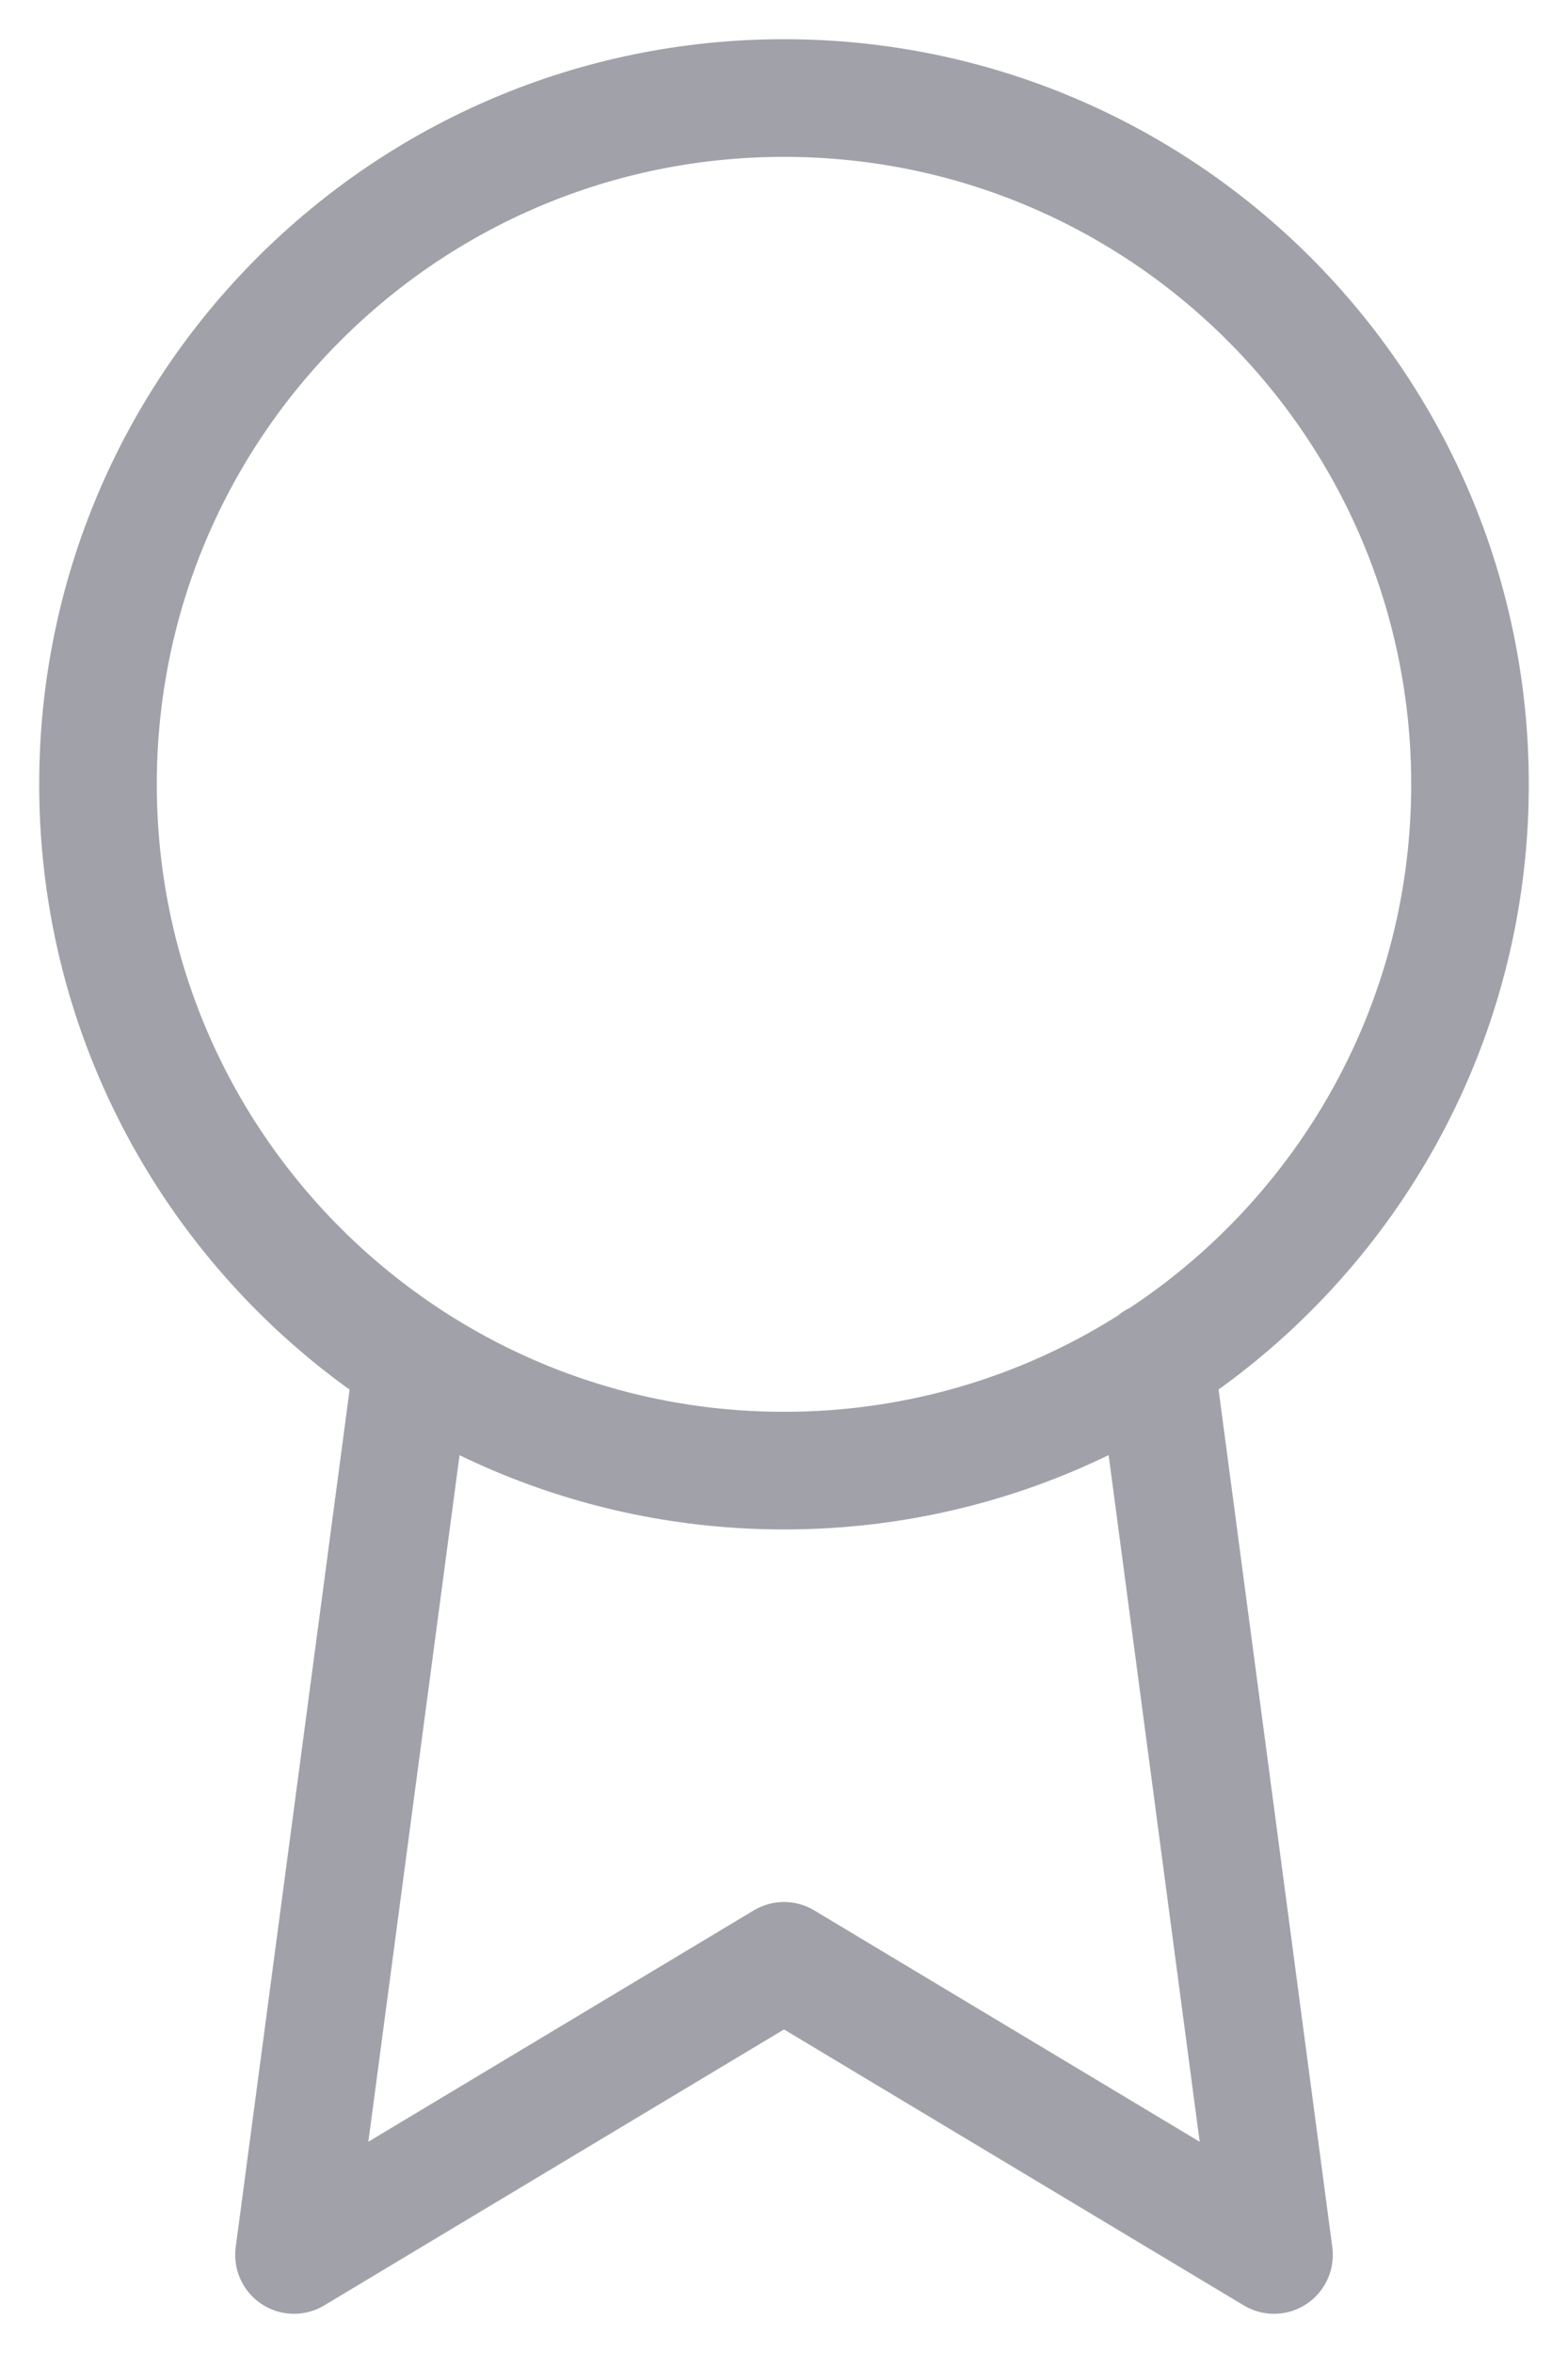 <svg width="20" height="30" viewBox="0 0 20 30" fill="none" xmlns="http://www.w3.org/2000/svg">
<path d="M5.263 17.363L3.75 28.75L10 25L16.25 28.75L14.738 17.35M18.75 10C18.75 14.832 14.833 18.75 10 18.75C5.168 18.75 1.25 14.832 1.25 10C1.25 5.168 5.168 1.25 10 1.25C14.833 1.25 18.75 5.168 18.75 10Z" stroke="#A1A1AA" stroke-width="1.5" stroke-linecap="round" stroke-linejoin="round"/>
</svg>
